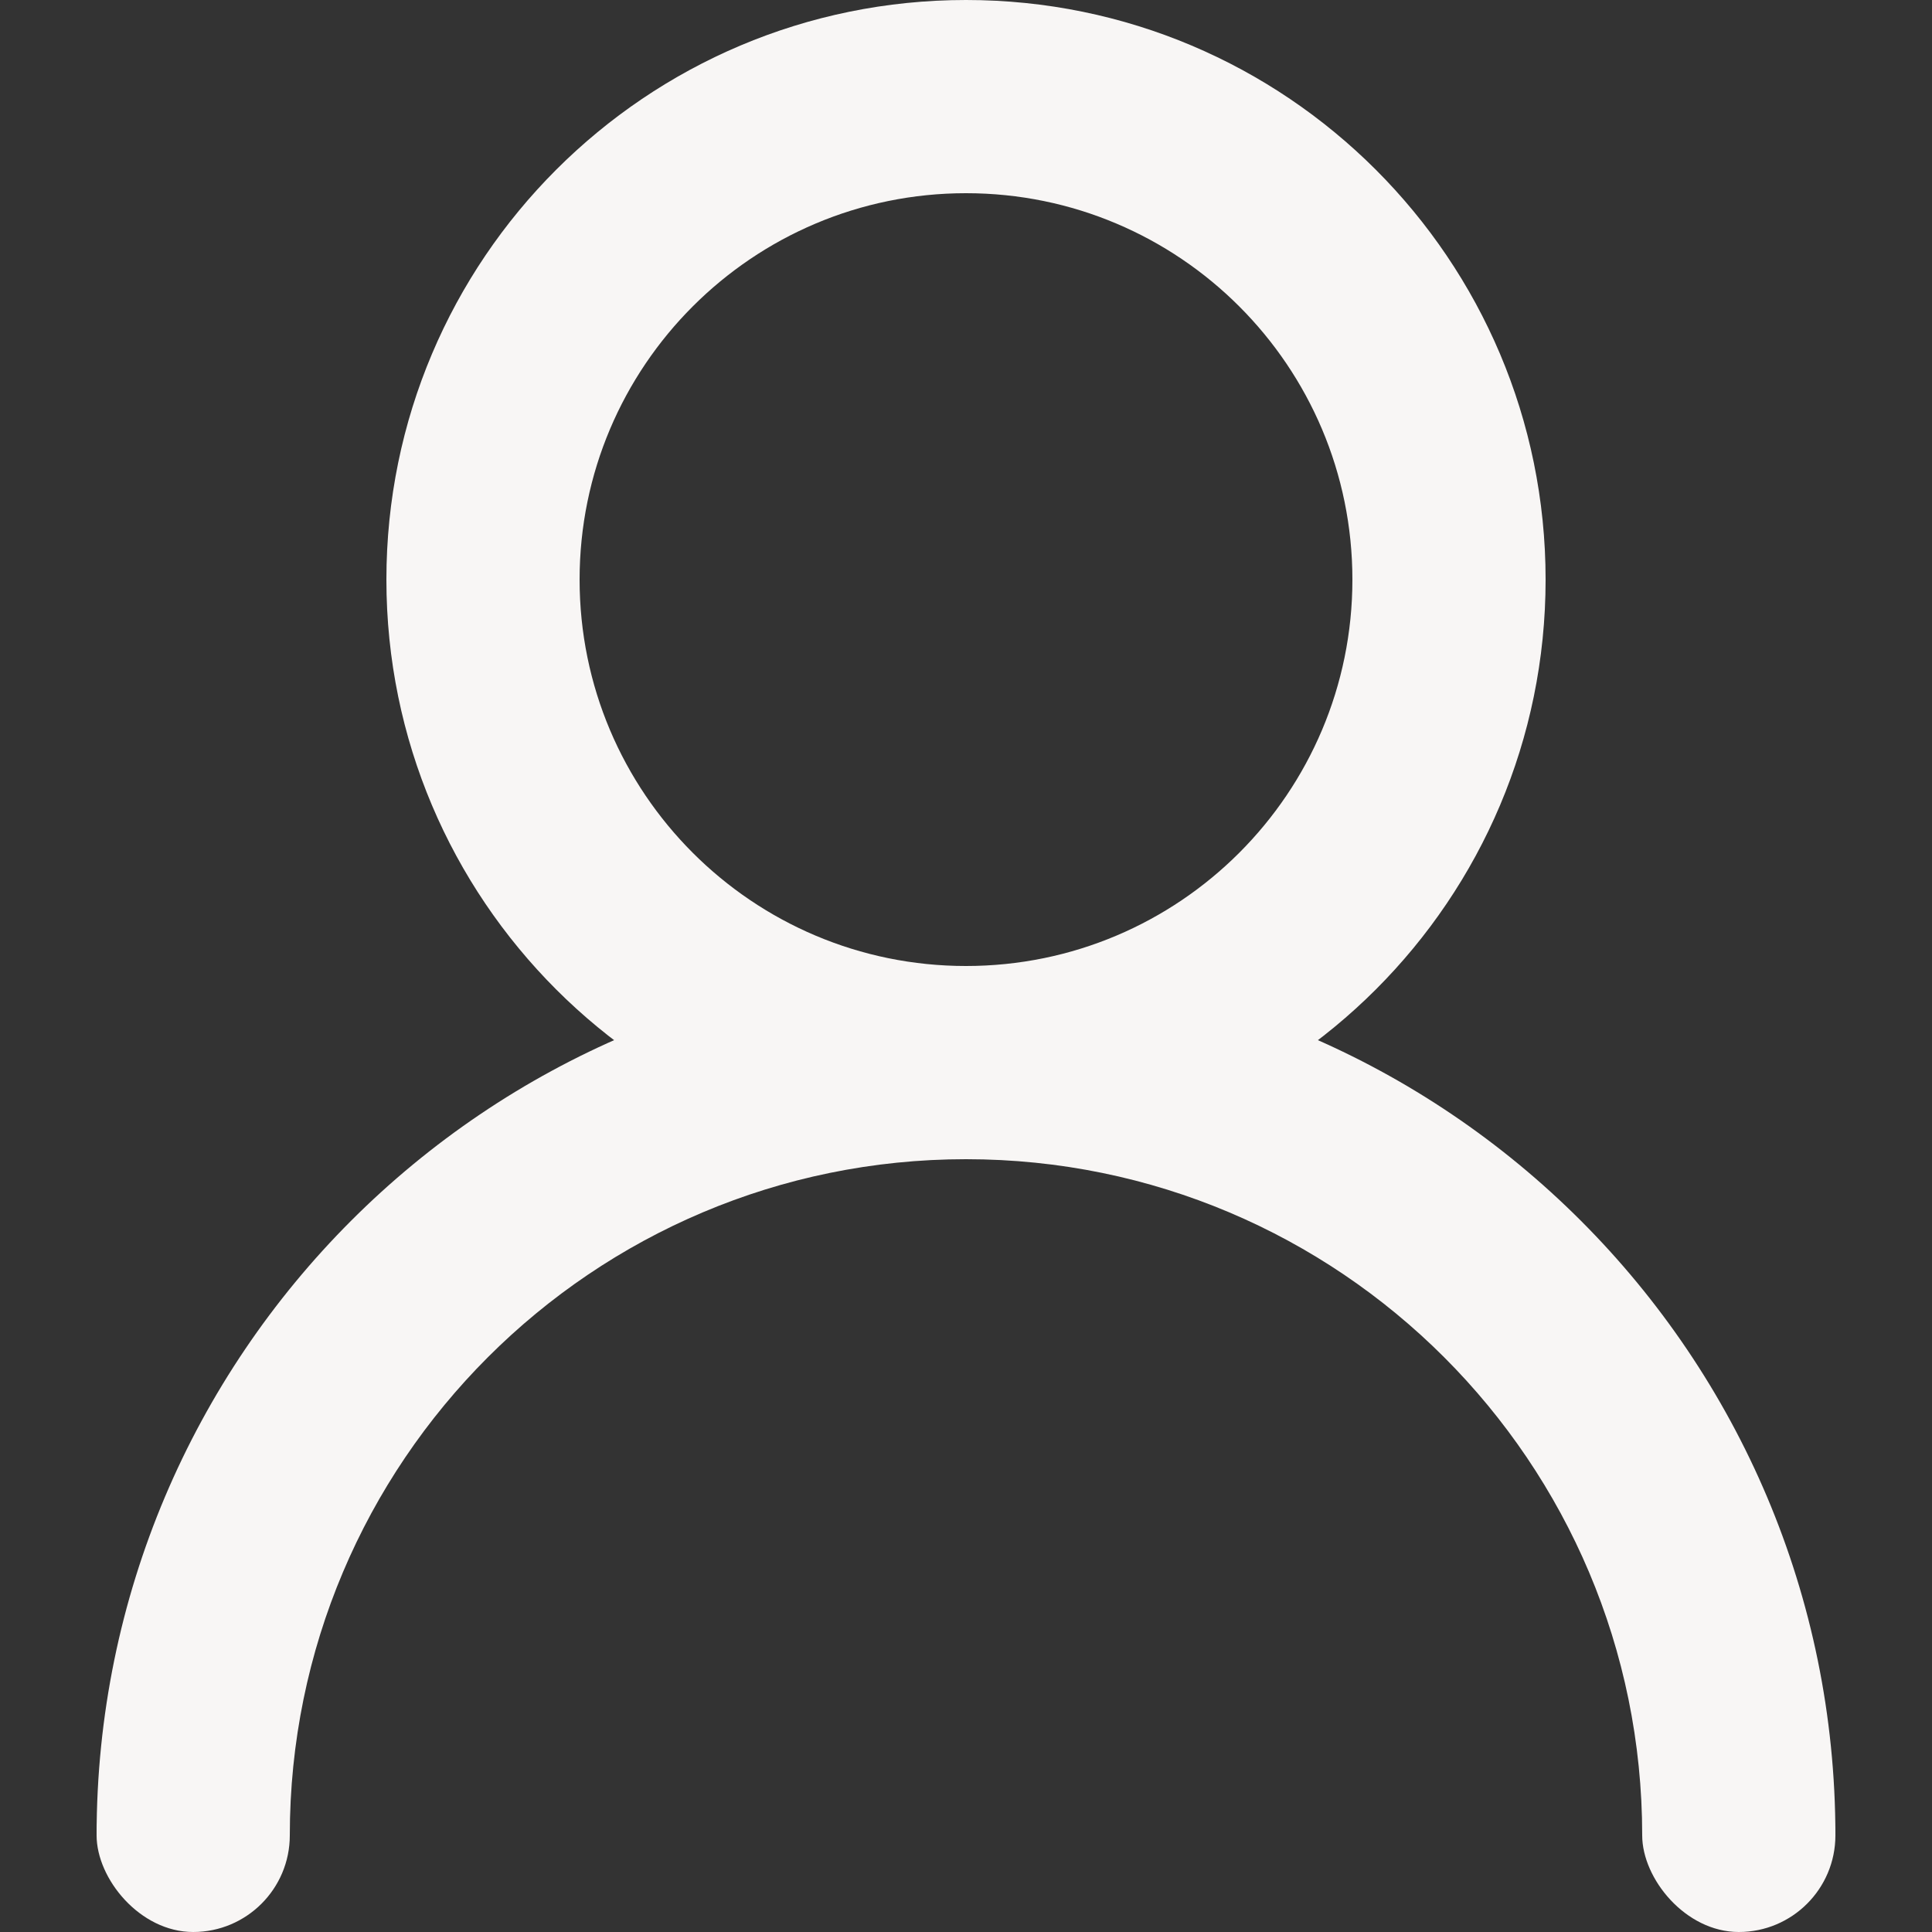 <?xml version="1.0" encoding="UTF-8"?>
<svg width="20px" height="20px" viewBox="0 0 20 20" version="1.1" xmlns="http://www.w3.org/2000/svg" xmlns:xlink="http://www.w3.org/1999/xlink">
    <rect x="0" y="0" width="20" height="20" fill="#333333" stroke="none"/>
    <!-- Generator: Sketch 47.1 (45422) - http://www.bohemiancoding.com/sketch -->
    <title>帐号</title>
    <desc>Created with Sketch.</desc>
    <defs></defs>
    <g id="Page-1" stroke="none" stroke-width="1" fill="none" fill-rule="evenodd">
        <g id="登录" transform="translate(-56, -346)" fill="#F8F6F5">
            <g id="帐号_export" transform="translate(56, 346)">
                <g id="帐号" transform="translate(1, 0)">
                    <path d="M9,0 L9,0 C12.314,-6.08718376e-16 15,2.686 15,6 L15,6 C15,9.314 12.314,12 9,12 C5.686,12 3,9.314 3,6 L3,6 L3,6 C3,2.686 5.686,6.08718376e-16 9,0 L9,0 Z M9,2 L9,2 C6.791,2 5,3.791 5,6 L5,6 L5,6 C5,8.209 6.791,10 9,10 C11.209,10 13,8.209 13,6 L13,6 C13,3.791 11.209,2 9,2 L9,2 Z" id="Combined-Shape"></path>
                    <path d="M18,19 C18,14.029 13.971,10 9,10 C4.029,10 0,14.029 0,19 L2,19 C2,15.134 5.134,12 9,12 C12.866,12 16,15.134 16,19 L18,19 Z" id="Combined-Shape"></path>
                    <rect id="Rectangle-4" x="0" y="18" width="2" height="2" rx="1"></rect>
                    <rect id="Rectangle-4" x="16" y="18" width="2" height="2" rx="1"></rect>
                </g>
            </g>
        </g>
    </g>
</svg>